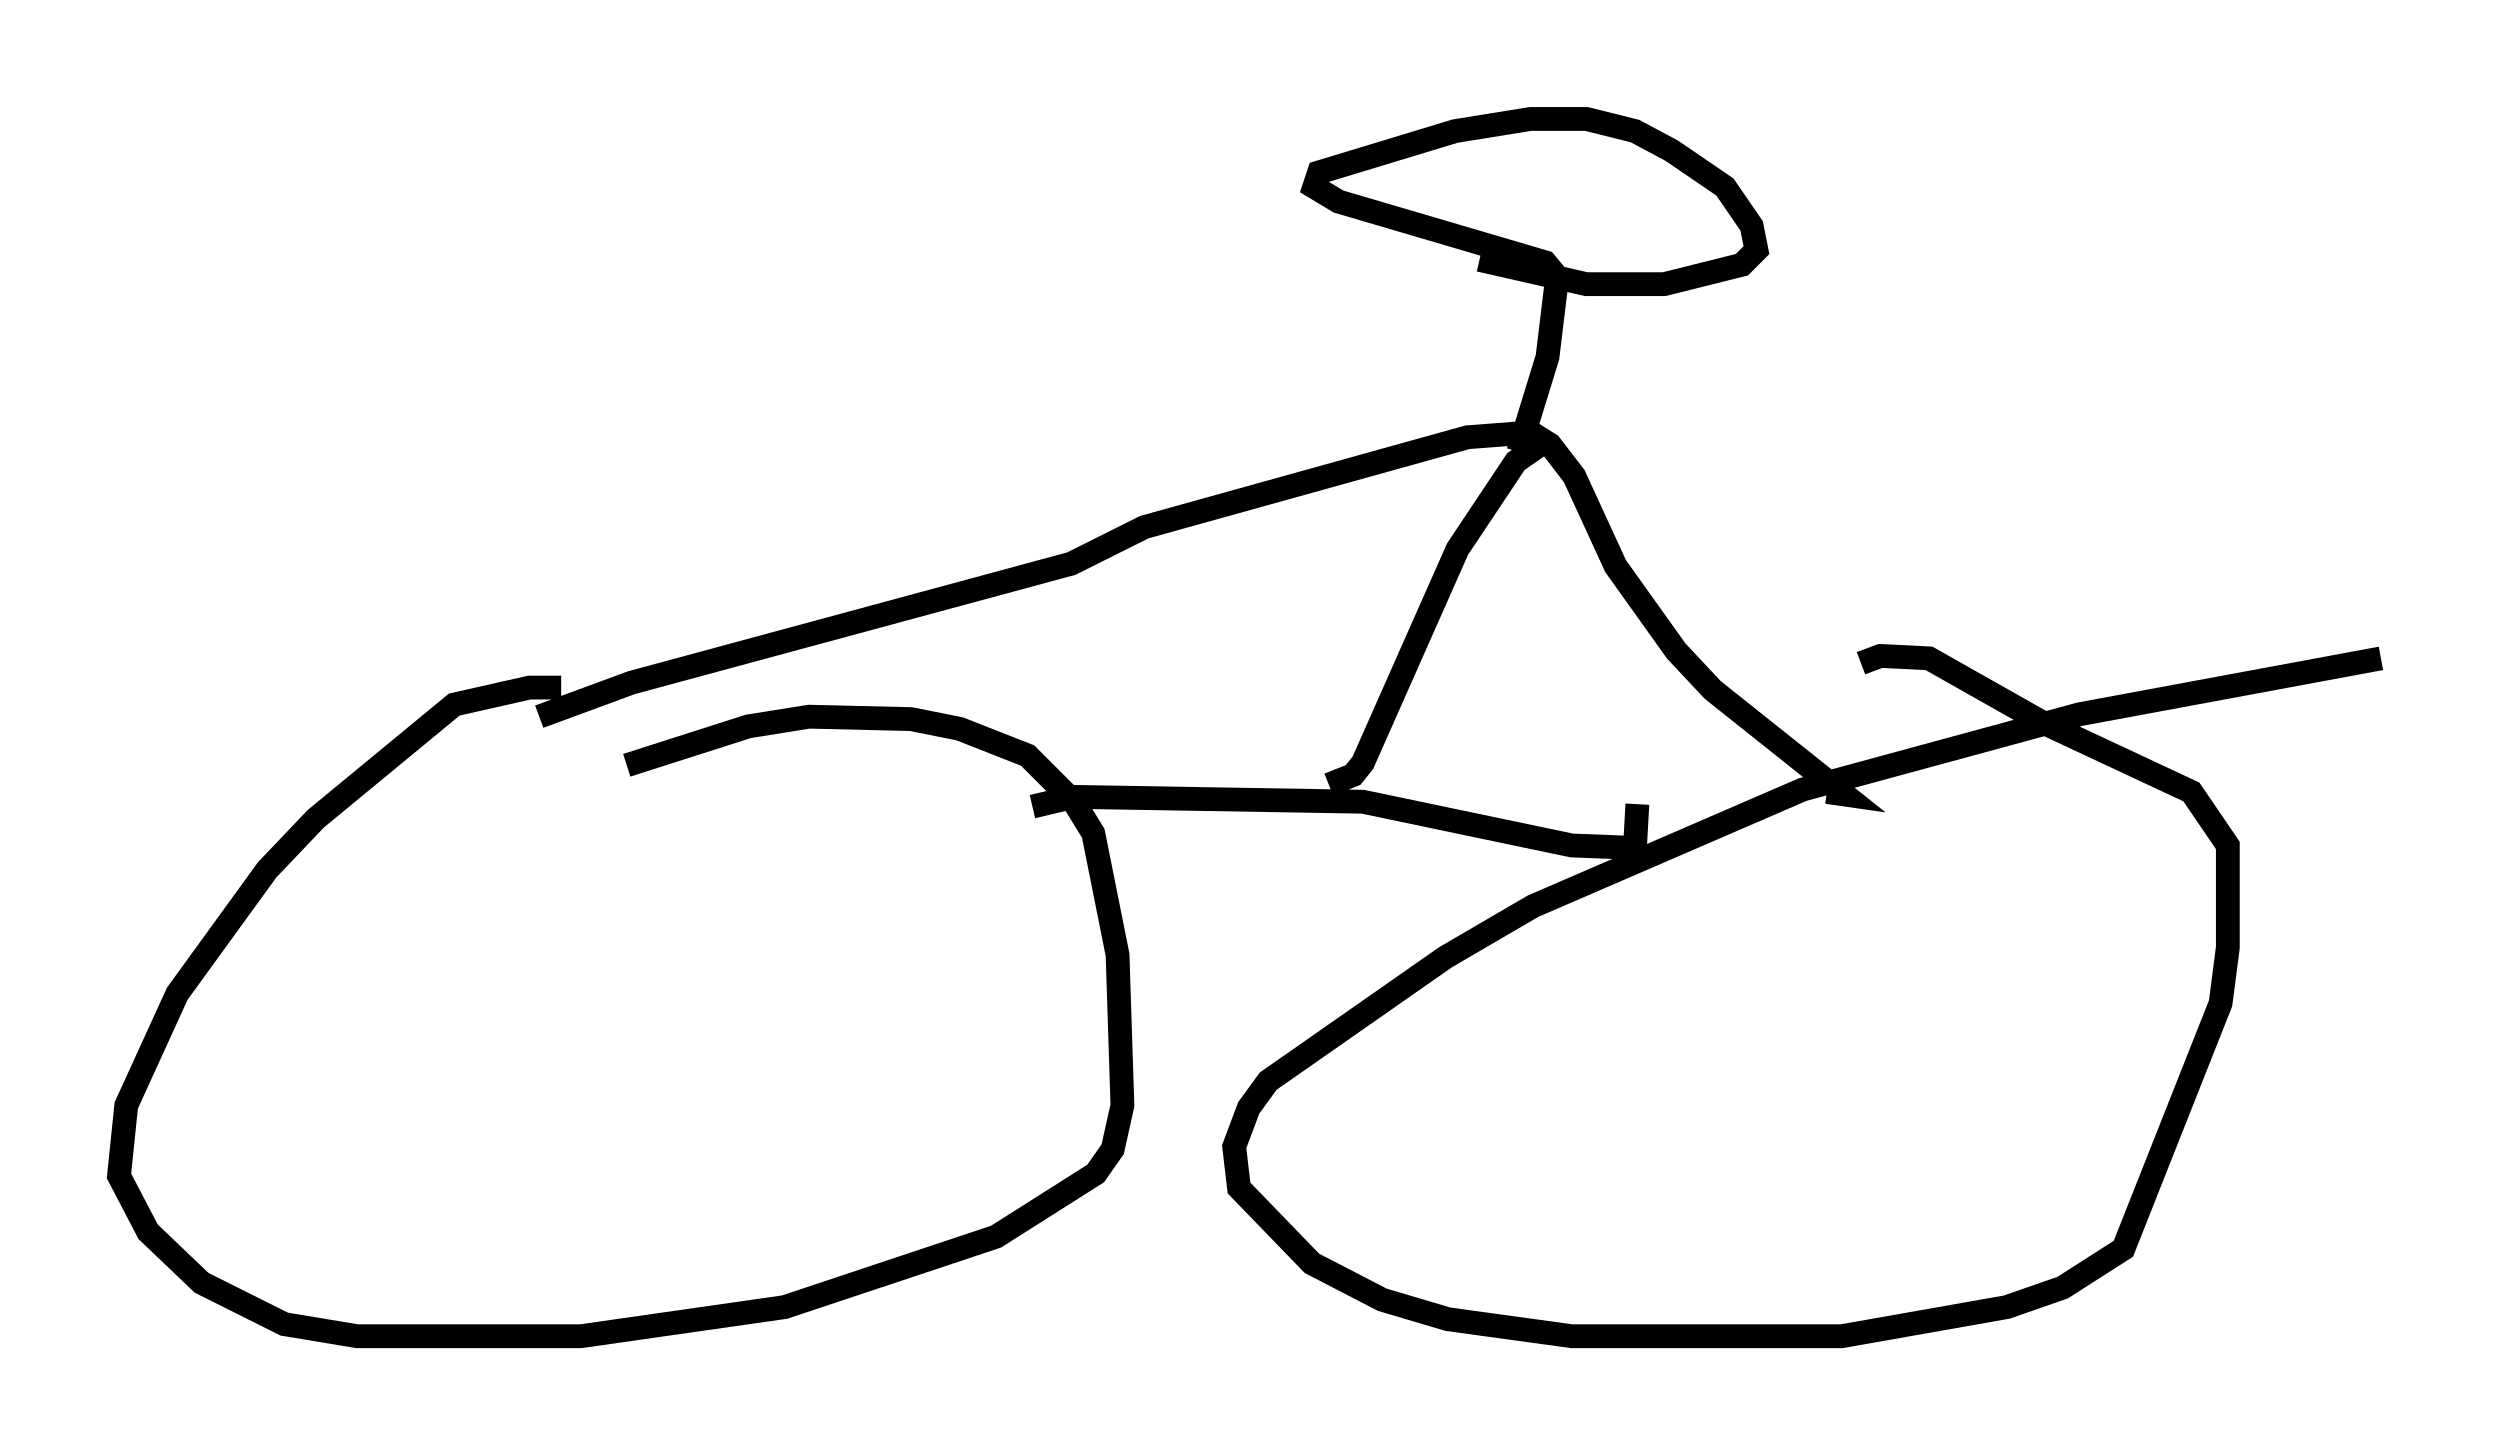 <?xml version="1.0" encoding="utf-8" ?>
<svg baseProfile="full" height="61.144" version="1.1" width="105.041" xmlns="http://www.w3.org/2000/svg" xmlns:ev="http://www.w3.org/2001/xml-events" xmlns:xlink="http://www.w3.org/1999/xlink"><defs /><rect fill="white" height="61.144" width="105.041" x="0" y="0" /><path d="M24.192, 29.194 m-0.613, -0.306 l-1.327, 0.0 -3.165, 0.715 l-5.819, 4.798 -2.042, 2.144 l-3.777, 5.206 -2.144, 4.696 l-0.306, 2.96 1.225, 2.348 l2.246, 2.144 3.471, 1.735 l3.063, 0.51 9.392, 0.0 l8.575, -1.225 8.881, -2.96 l4.185, -2.654 0.715, -1.021 l0.408, -1.838 -0.204, -6.329 l-1.021, -5.104 -0.817, -1.327 l-1.94, -1.94 -2.858, -1.123 l-2.042, -0.408 -4.288, -0.102 l-2.552, 0.408 -5.104, 1.633 m73.705, -4.492 l-12.658, 2.348 -11.638, 3.165 l-11.331, 4.9 -3.675, 2.144 l-7.452, 5.206 -0.817, 1.123 l-0.613, 1.633 0.204, 1.735 l3.063, 3.165 2.96, 1.531 l2.756, 0.817 5.206, 0.715 l11.331, 0.0 6.942, -1.225 l2.348, -0.817 2.552, -1.633 l4.083, -10.311 0.306, -2.348 l0.0, -4.288 -1.531, -2.246 l-6.329, -2.96 -4.696, -2.654 l-2.042, -0.102 -0.817, 0.306 m-55.534, 2.246 l3.879, -1.429 18.477, -5.002 l3.063, -1.531 13.577, -3.777 l2.654, -0.204 0.817, 0.51 l1.021, 1.327 1.735, 3.777 l2.552, 3.573 1.531, 1.633 l5.513, 4.39 -0.715, -0.102 m-33.382, 0.613 l1.735, -0.408 12.148, 0.204 l8.779, 1.838 2.654, 0.102 l0.102, -1.838 m-4.083, -15.109 l-1.021, 0.715 -2.45, 3.675 l-3.981, 8.983 -0.408, 0.51 l-1.021, 0.408 m7.963, -13.986 l1.225, -3.981 0.408, -3.369 l-0.51, -0.613 -8.677, -2.552 l-1.021, -0.613 0.204, -0.613 l5.717, -1.735 3.165, -0.51 l2.348, 0.0 2.042, 0.51 l1.531, 0.817 2.246, 1.531 l1.123, 1.633 0.204, 1.021 l-0.613, 0.613 -3.267, 0.817 l-3.267, 0.0 -4.492, -1.021 " fill="none" stroke="black" stroke-width="1" /></svg>